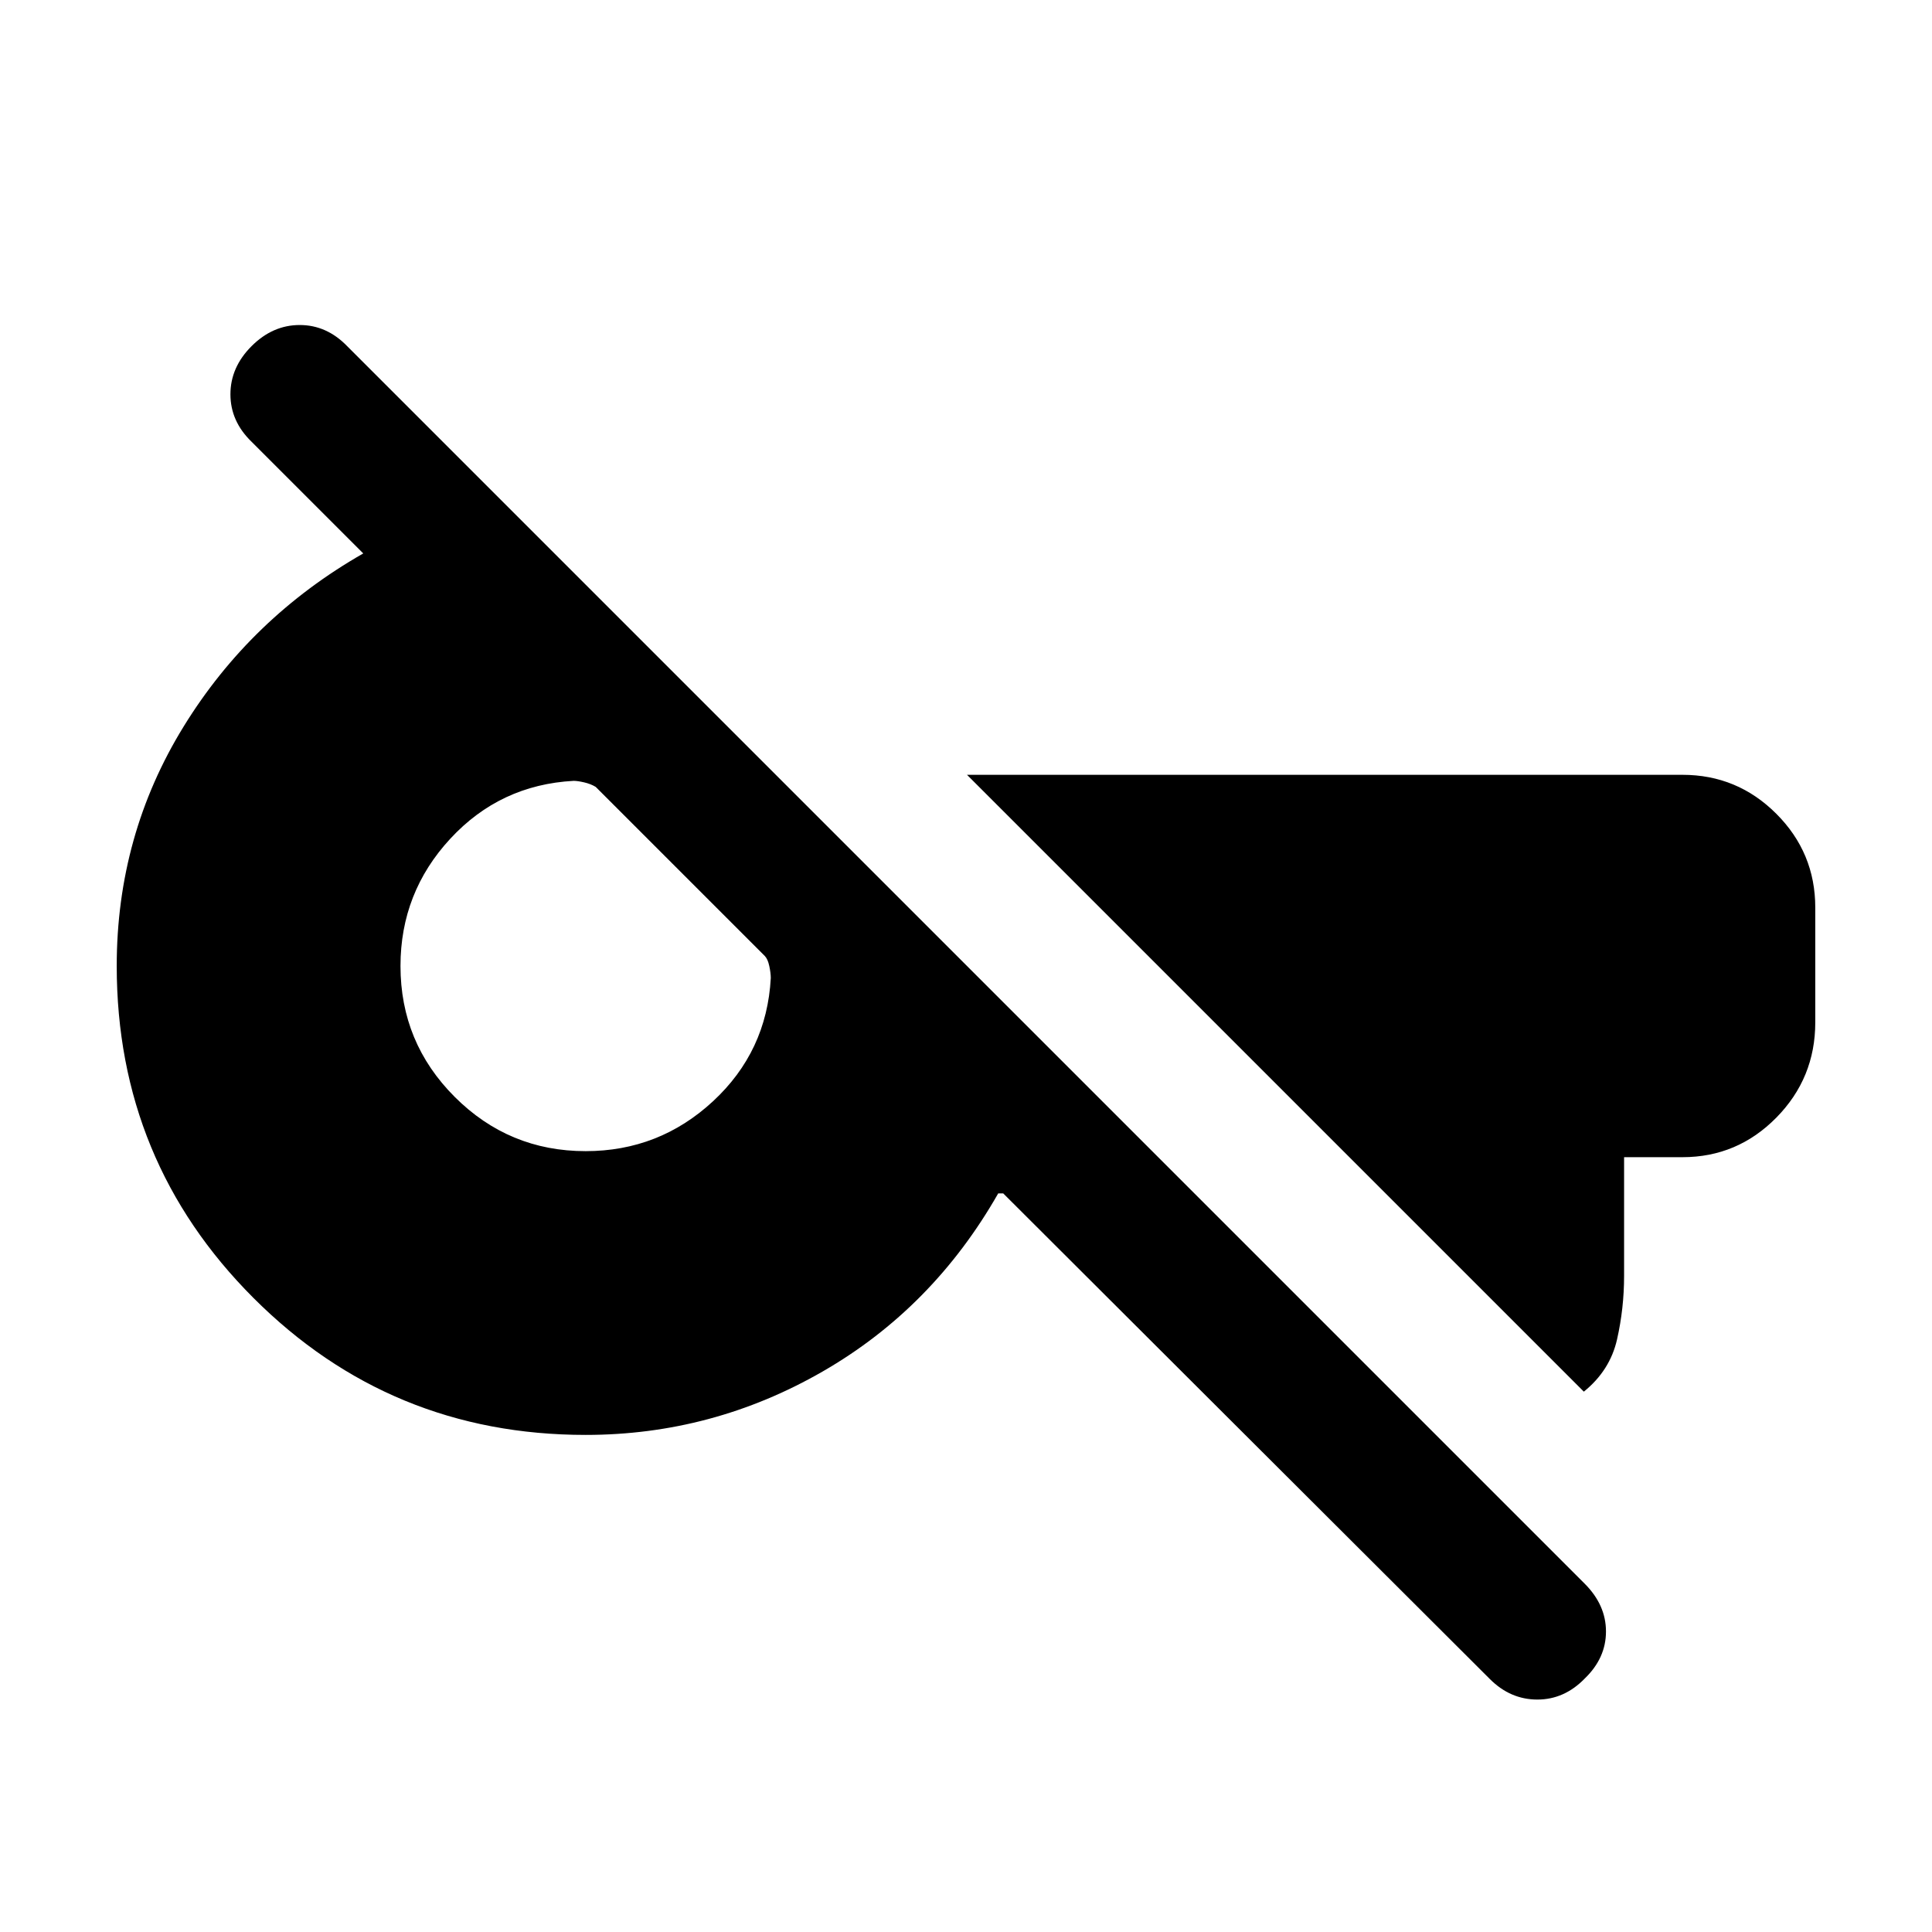 <svg xmlns="http://www.w3.org/2000/svg" height="20" viewBox="0 -960 960 960" width="20"><path d="M740.33-125.67 498.5-367H496q-32.5 57-87.25 88.5T291-247q-97 0-165-68T58-480q0-65 33.25-119t89.25-86L125-740.5q-10.5-10.17-10.5-23.58 0-13.42 10.5-23.92 10.5-10.5 23.92-10.5 13.41 0 23.58 10.5l614.92 614.92Q798-162.5 798-149.32q0 13.18-10.5 23.32-10.17 10.5-23.58 10.5-13.42 0-23.59-10.17ZM787-268.5 480.5-575H836q27.29 0 46.64 19.36Q902-536.29 902-509v57q0 27.7-19.36 47.35Q863.29-385 836-385h-29v59q0 16.09-3.5 31.54Q800-279 787-268.5ZM291-388q36.5 0 63.25-24.75T383-474q0-2.5-.75-6t-2.25-5l-84-84q-2.5-1.5-5.75-2.25T285-572q-36.5 2-61.25 28.75T199-480q0 38.1 26.95 65.05Q252.9-388 291-388Z"/></svg>